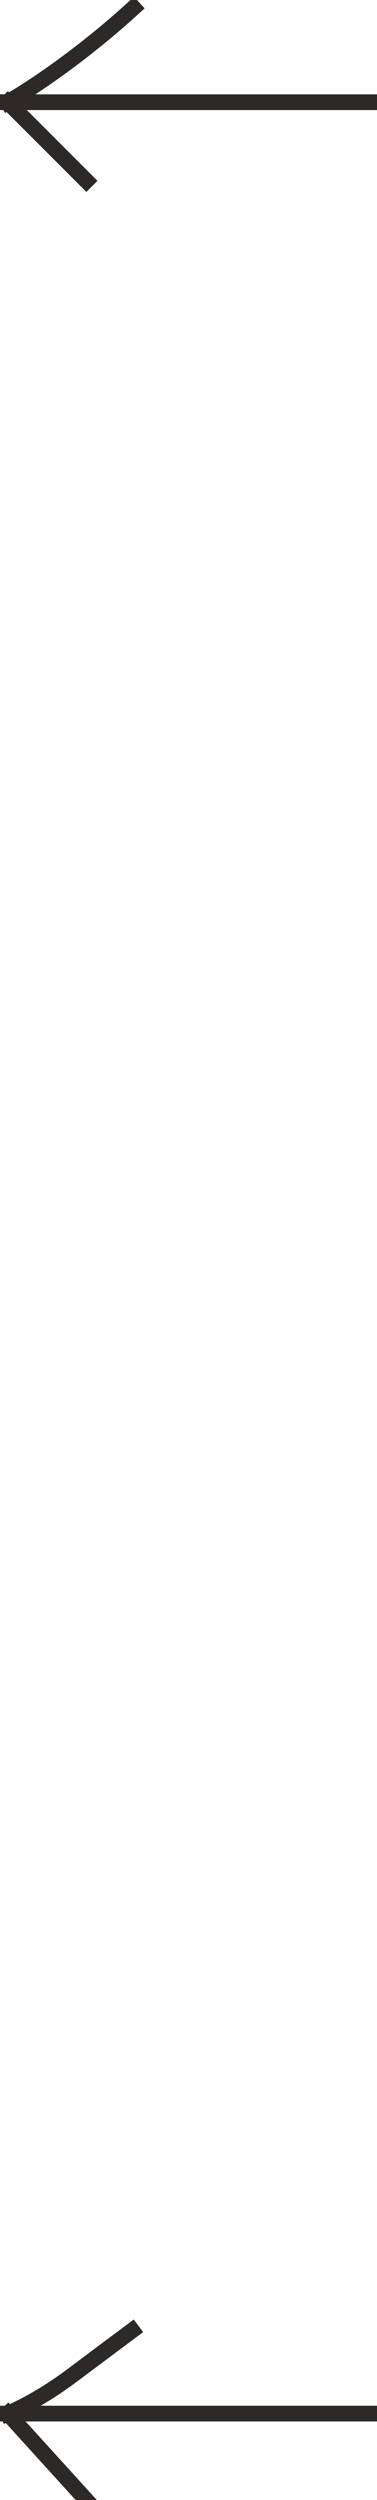 <?xml version="1.0" encoding="UTF-8"?>
<svg width="24px" height="159px" viewBox="0 0 24 159" version="1.1" xmlns="http://www.w3.org/2000/svg" xmlns:xlink="http://www.w3.org/1999/xlink">
    <!-- Generator: Sketch 49.3 (51167) - http://www.bohemiancoding.com/sketch -->
    <title>arrows</title>
    <desc>Created with Sketch.</desc>
    <defs></defs>
    <g id="Screens" stroke="none" stroke-width="1" fill="none" fill-rule="evenodd" stroke-linecap="square">
        <g id="hirer-updated" transform="translate(-931, -5159)" stroke="#2D2926">
            <g id="bar-chart" transform="translate(171, 5060)">
                <g id="arrows" transform="translate(760, 99)">
                    <path d="M23.5,6.5 L0.5,6.5" id="Line-4"></path>
                    <path d="M0.5,6.5 C1.765,5.757 3.098,4.86 4.5,3.809 C5.902,2.758 7.235,1.655 8.5,0.5" id="Line-5"></path>
                    <path d="M0.5,6.5 L5.5,11.5" id="Line-6"></path>
                    <path d="M23.5,153.5 L0.5,153.5" id="Line-4"></path>
                    <path d="M0.5,153.5 C1.857,152.909 3.237,152.088 4.639,151.037 C6.041,149.985 7.299,149.045 8.414,148.216" id="Line-5"></path>
                    <path d="M0.5,153.5 L5.471,158.976" id="Line-6"></path>
                </g>
            </g>
        </g>
    </g>
</svg>